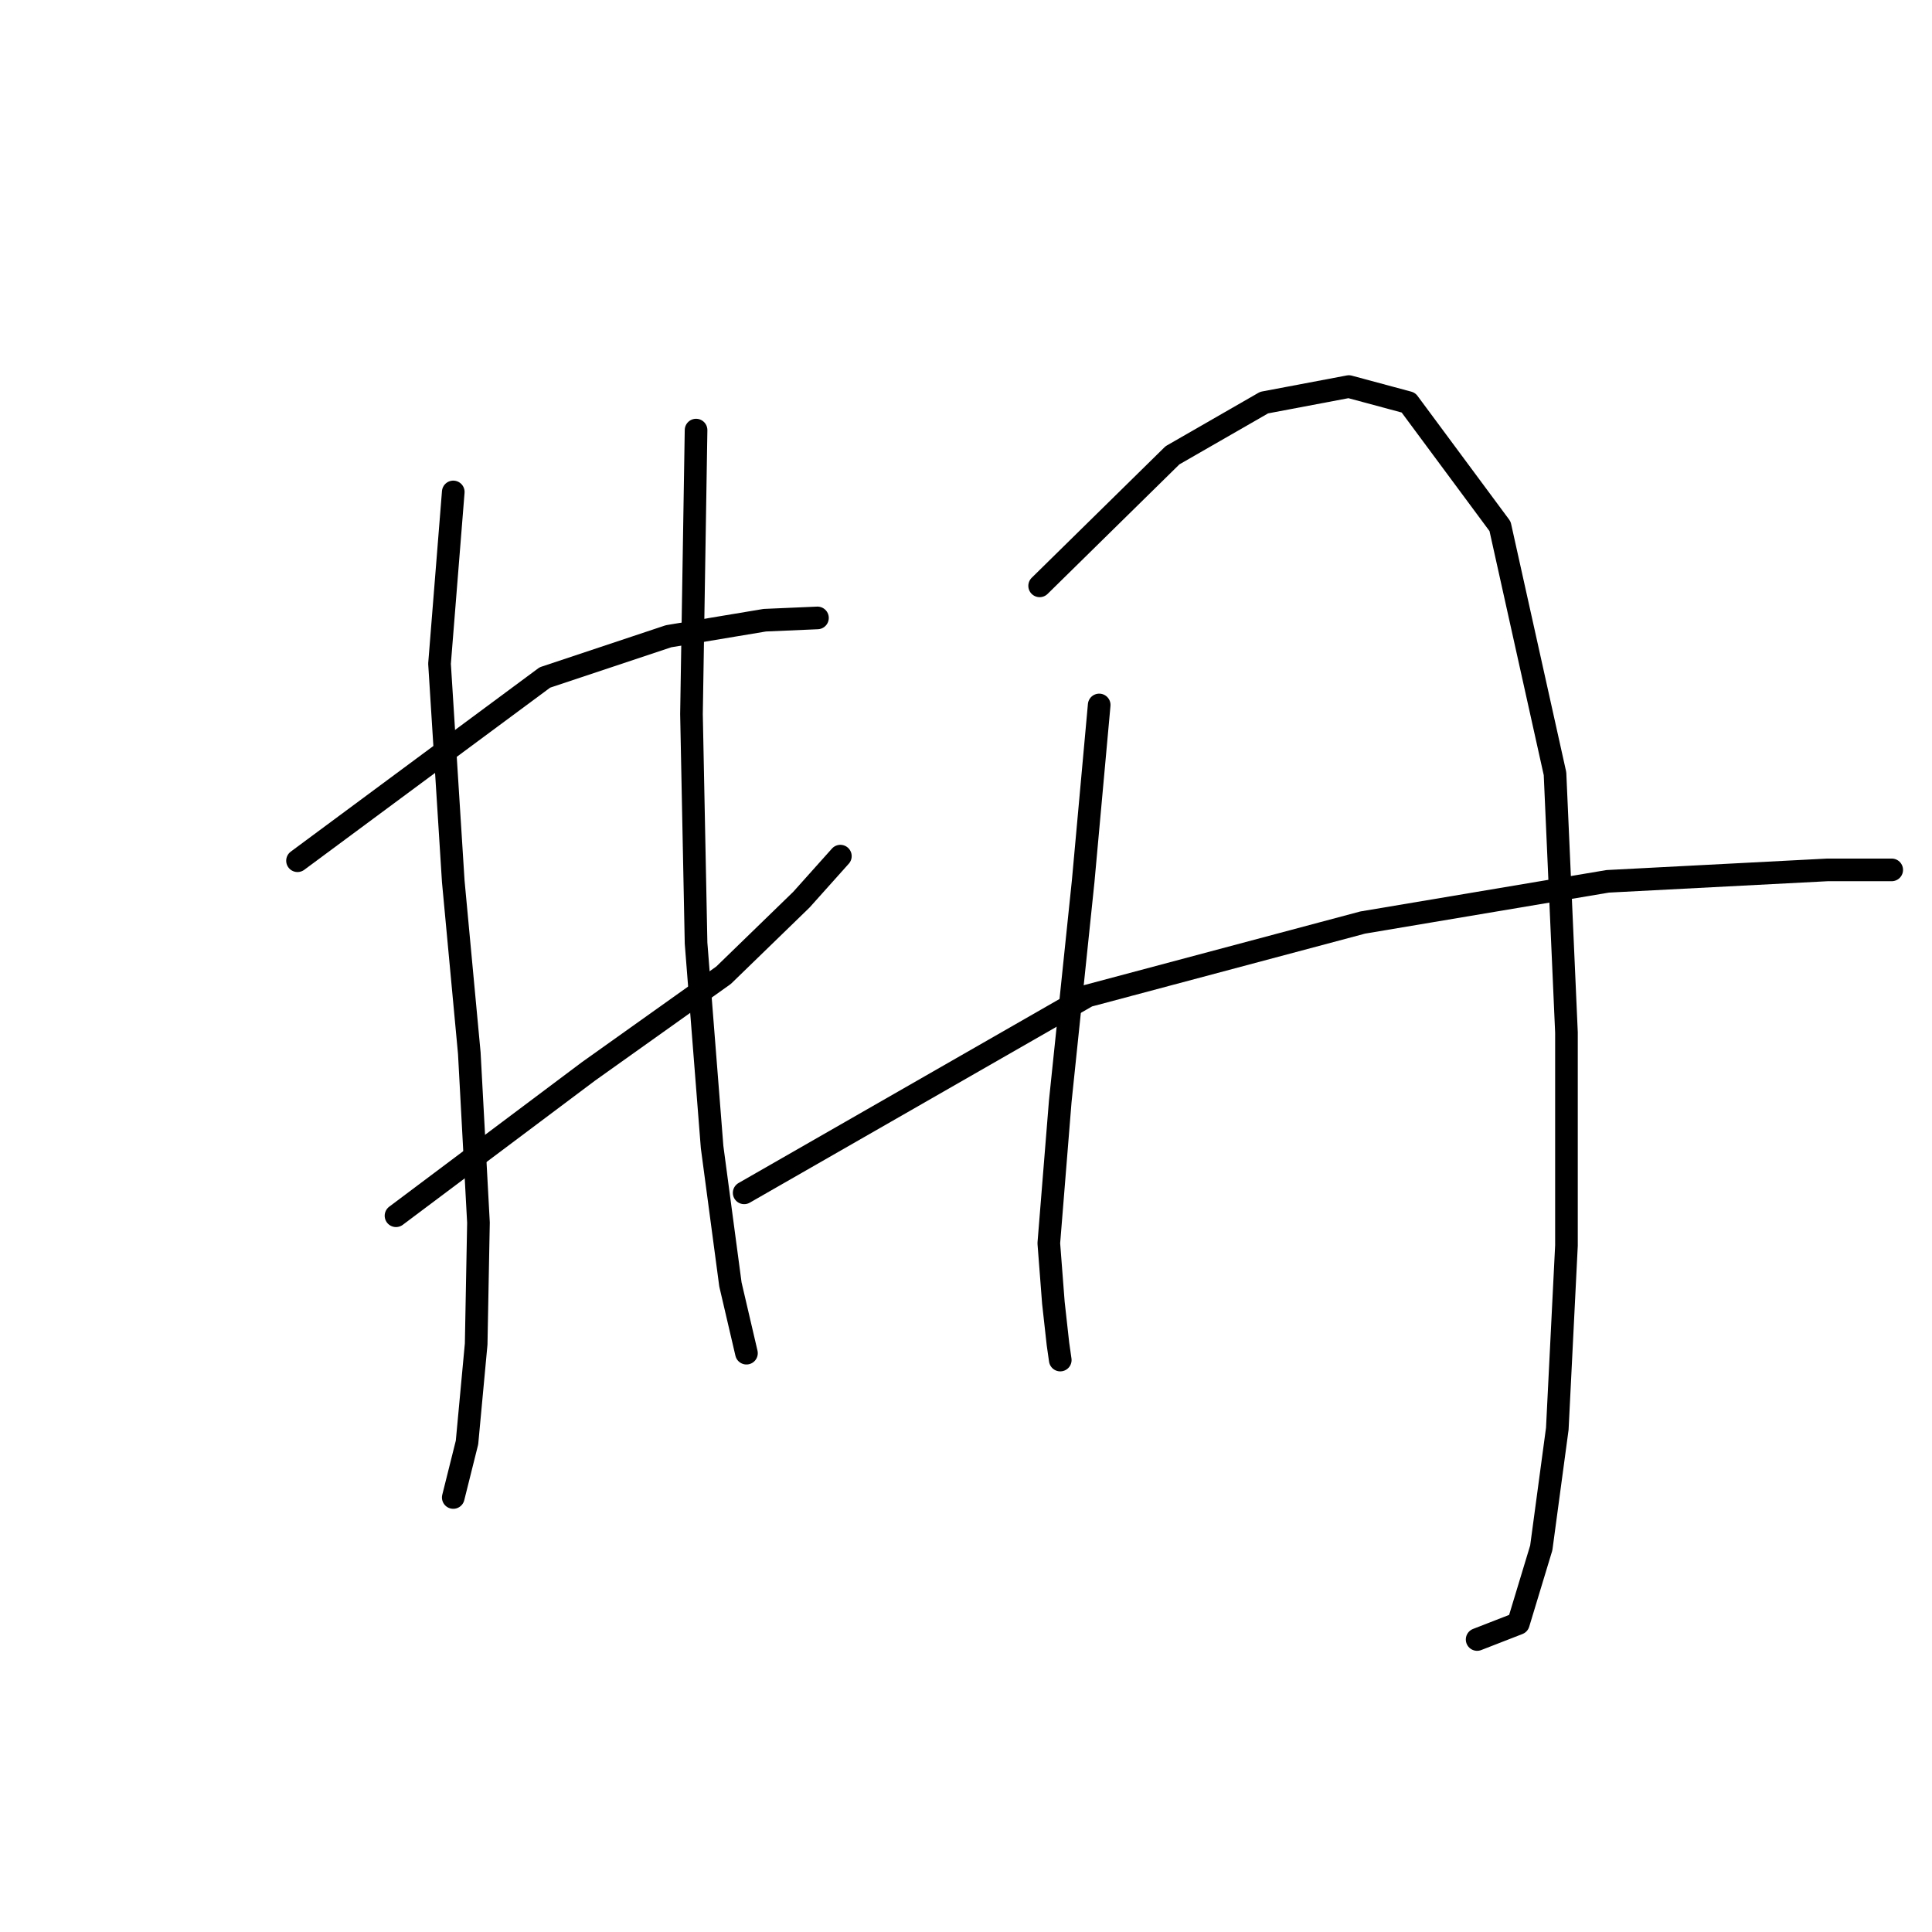 <?xml version="1.0" standalone="no"?>
    <svg width="256" height="256" xmlns="http://www.w3.org/2000/svg" version="1.1">
    <polyline stroke="black" stroke-width="3" stroke-linecap="round" fill="transparent" stroke-linejoin="round" points="39.422 114.05 72.201 89.769 88.59 84.306 101.337 82.181 108.318 81.878 108.318 81.878 " />
        <polyline stroke="black" stroke-width="3" stroke-linecap="round" fill="transparent" stroke-linejoin="round" points="52.473 161.093 77.967 141.972 95.874 129.225 106.193 119.209 111.353 113.443 111.353 113.443 " />
        <polyline stroke="black" stroke-width="3" stroke-linecap="round" fill="transparent" stroke-linejoin="round" points="60.06 65.185 58.239 87.948 60.06 116.781 62.185 139.544 63.399 162.004 63.095 178.089 61.881 191.14 60.06 198.424 60.06 198.424 " />
        <polyline stroke="black" stroke-width="3" stroke-linecap="round" fill="transparent" stroke-linejoin="round" points="92.232 56.99 91.625 94.625 92.232 124.976 94.357 151.988 96.785 170.198 98.909 179.303 98.909 179.303 " />
        <polyline stroke="black" stroke-width="3" stroke-linecap="round" fill="transparent" stroke-linejoin="round" points="145.649 93.411 143.525 116.781 140.49 145.918 138.972 164.735 139.579 172.626 140.186 178.089 140.49 180.214 140.49 180.214 " />
        <polyline stroke="black" stroke-width="3" stroke-linecap="round" fill="transparent" stroke-linejoin="round" points="137.758 77.629 155.361 60.329 167.502 53.348 178.731 51.224 186.622 53.348 198.763 69.738 206.047 102.516 207.564 136.812 207.564 165.039 206.35 189.319 204.226 205.101 201.191 215.117 195.728 217.242 195.728 217.242 " />
        <polyline stroke="black" stroke-width="3" stroke-linecap="round" fill="transparent" stroke-linejoin="round" points="98.606 158.058 144.132 131.956 180.552 122.244 213.028 116.781 242.164 115.264 250.662 115.264 250.662 115.264 " />
        </svg>